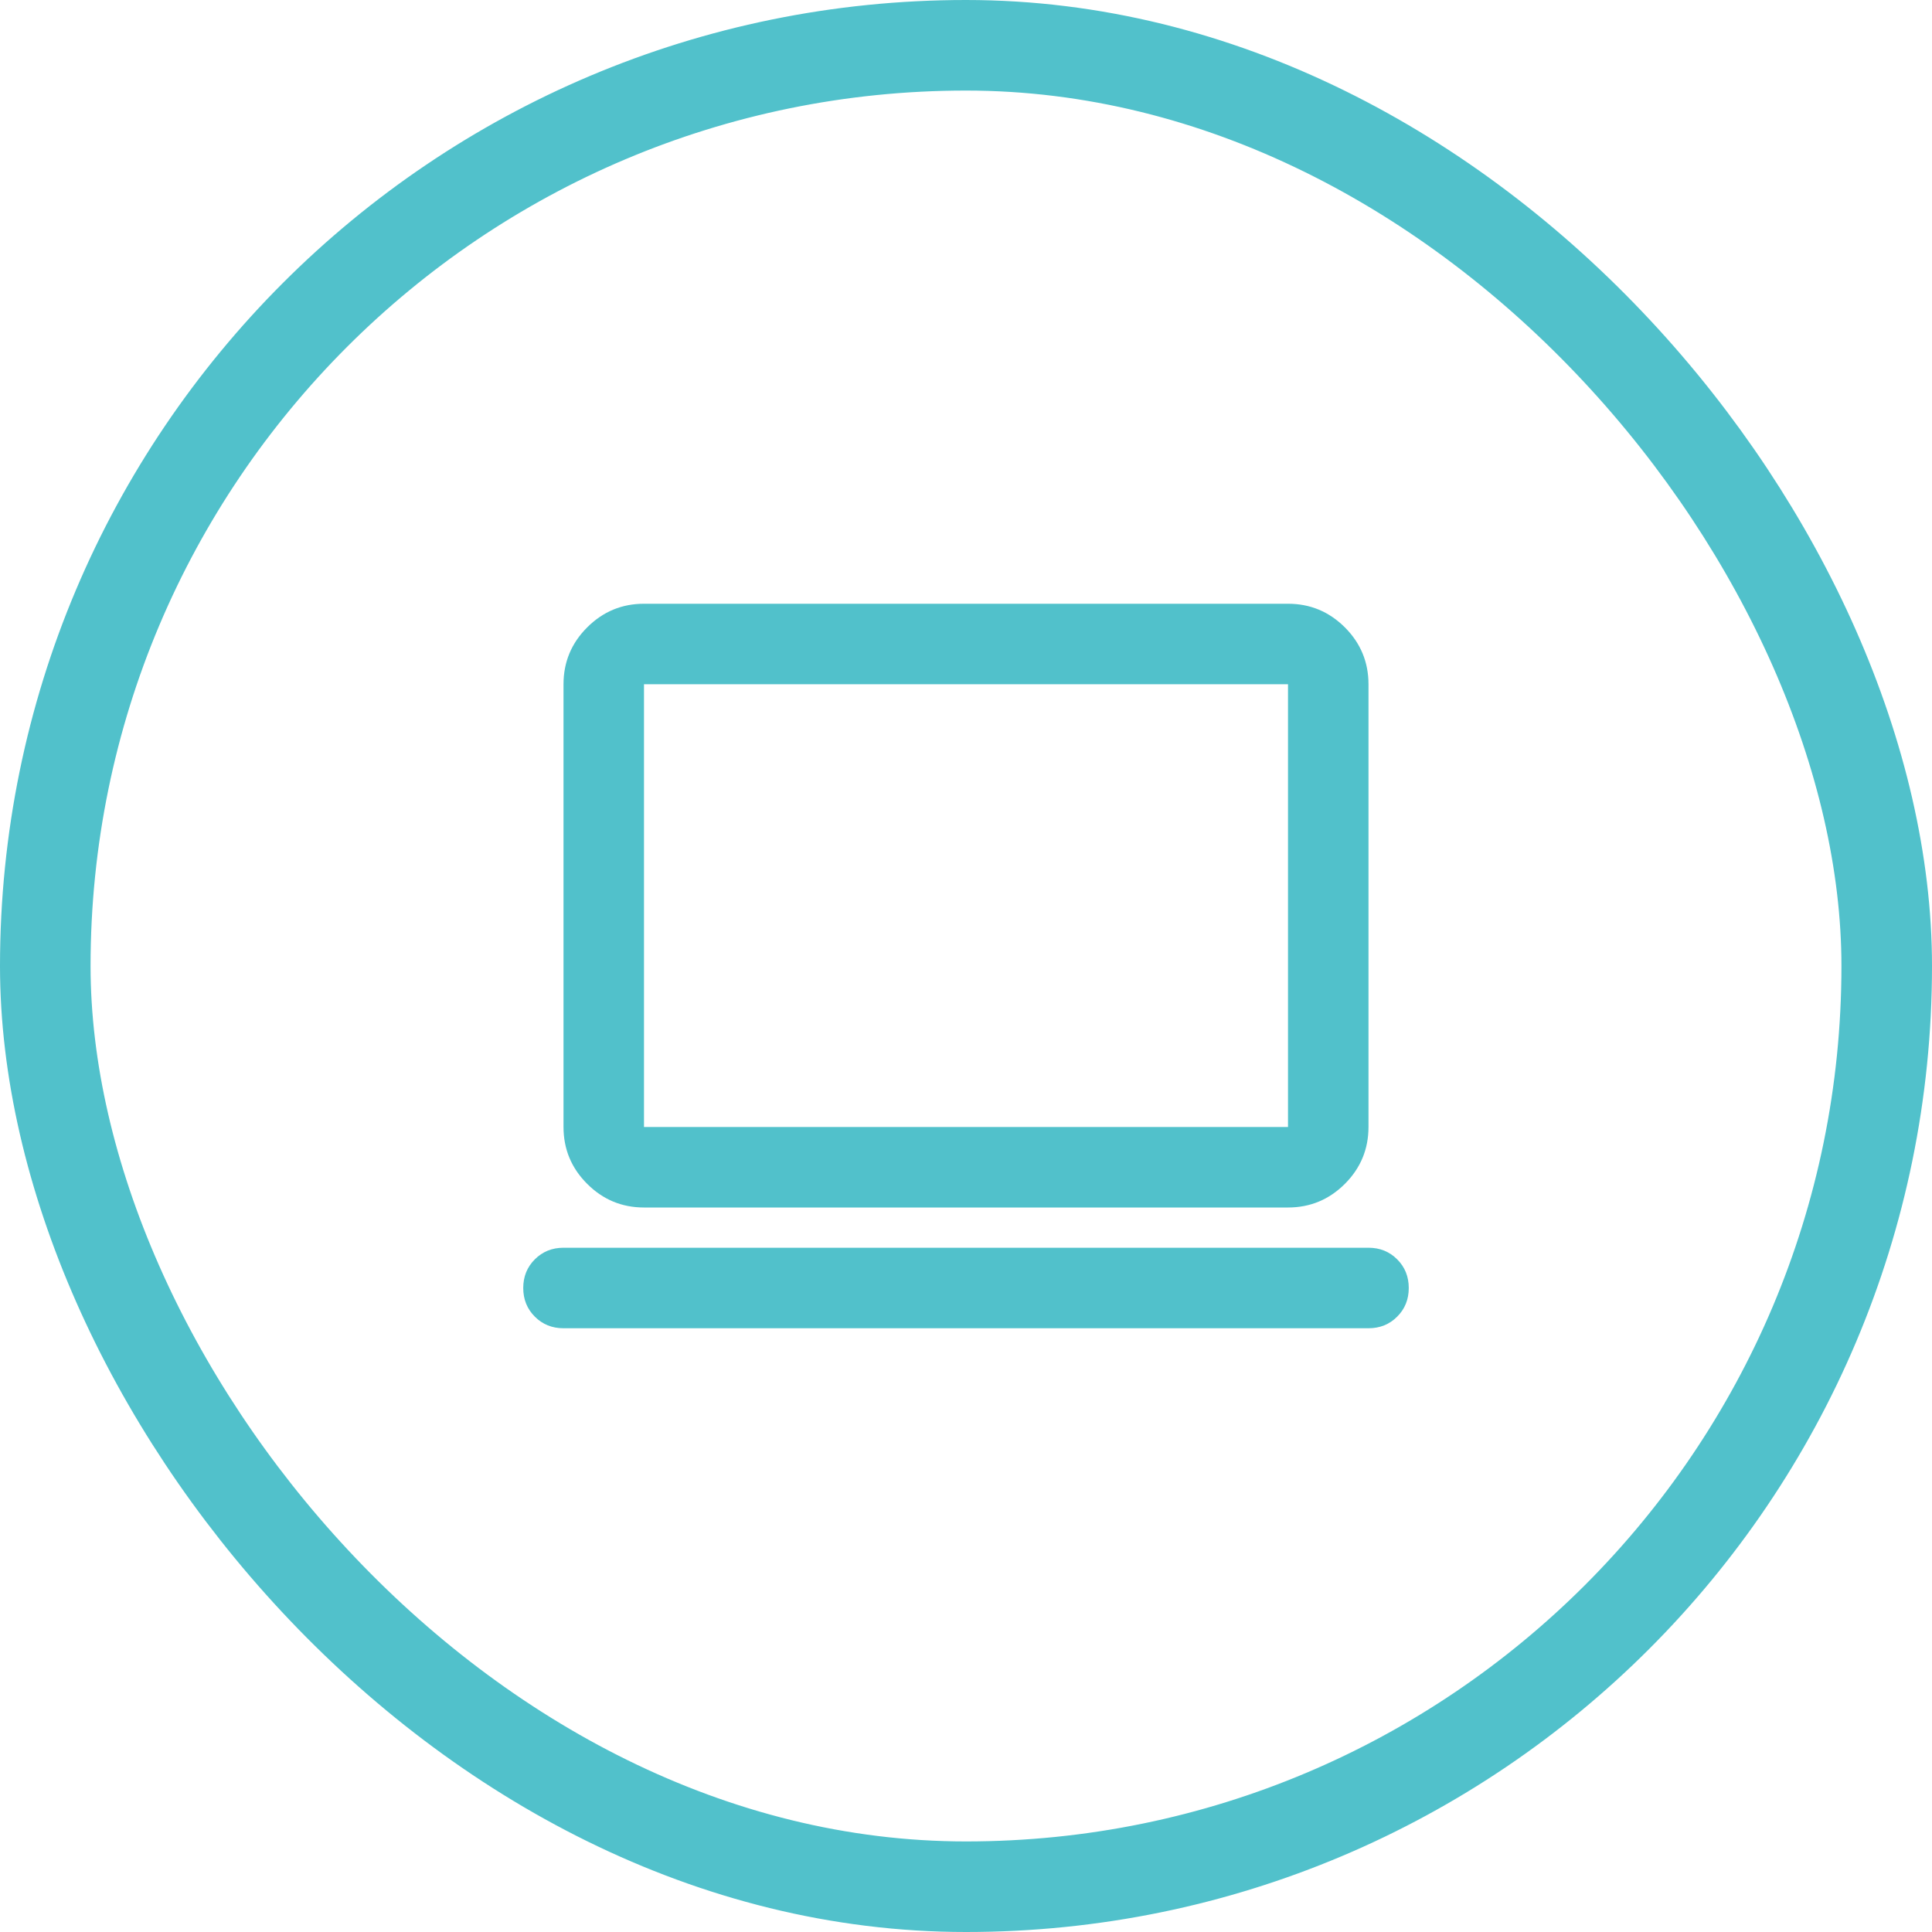 <svg width="64" height="64" viewBox="0 0 64 64" fill="none" xmlns="http://www.w3.org/2000/svg">
<path d="M18.667 44C18.289 44 17.973 43.872 17.717 43.616C17.461 43.361 17.333 43.044 17.333 42.667C17.333 42.289 17.461 41.972 17.717 41.717C17.973 41.461 18.289 41.333 18.667 41.333H45.333C45.711 41.333 46.028 41.461 46.283 41.717C46.539 41.972 46.667 42.289 46.667 42.667C46.667 43.044 46.539 43.361 46.283 43.616C46.028 43.872 45.711 44 45.333 44H18.667ZM21.333 40C20.6 40 19.973 39.739 19.451 39.217C18.928 38.695 18.667 38.067 18.667 37.333V22.667C18.667 21.933 18.928 21.305 19.451 20.783C19.973 20.261 20.6 20 21.333 20H42.667C43.4 20 44.028 20.261 44.551 20.783C45.072 21.305 45.333 21.933 45.333 22.667V37.333C45.333 38.067 45.072 38.695 44.551 39.217C44.028 39.739 43.4 40 42.667 40H21.333ZM21.333 37.333H42.667V22.667H21.333V37.333Z" fill="#51C1CB"/>
<rect x="1.5" y="1.5" width="61" height="61" rx="30.5" stroke="#51C1CB" stroke-width="3"/>
</svg>
